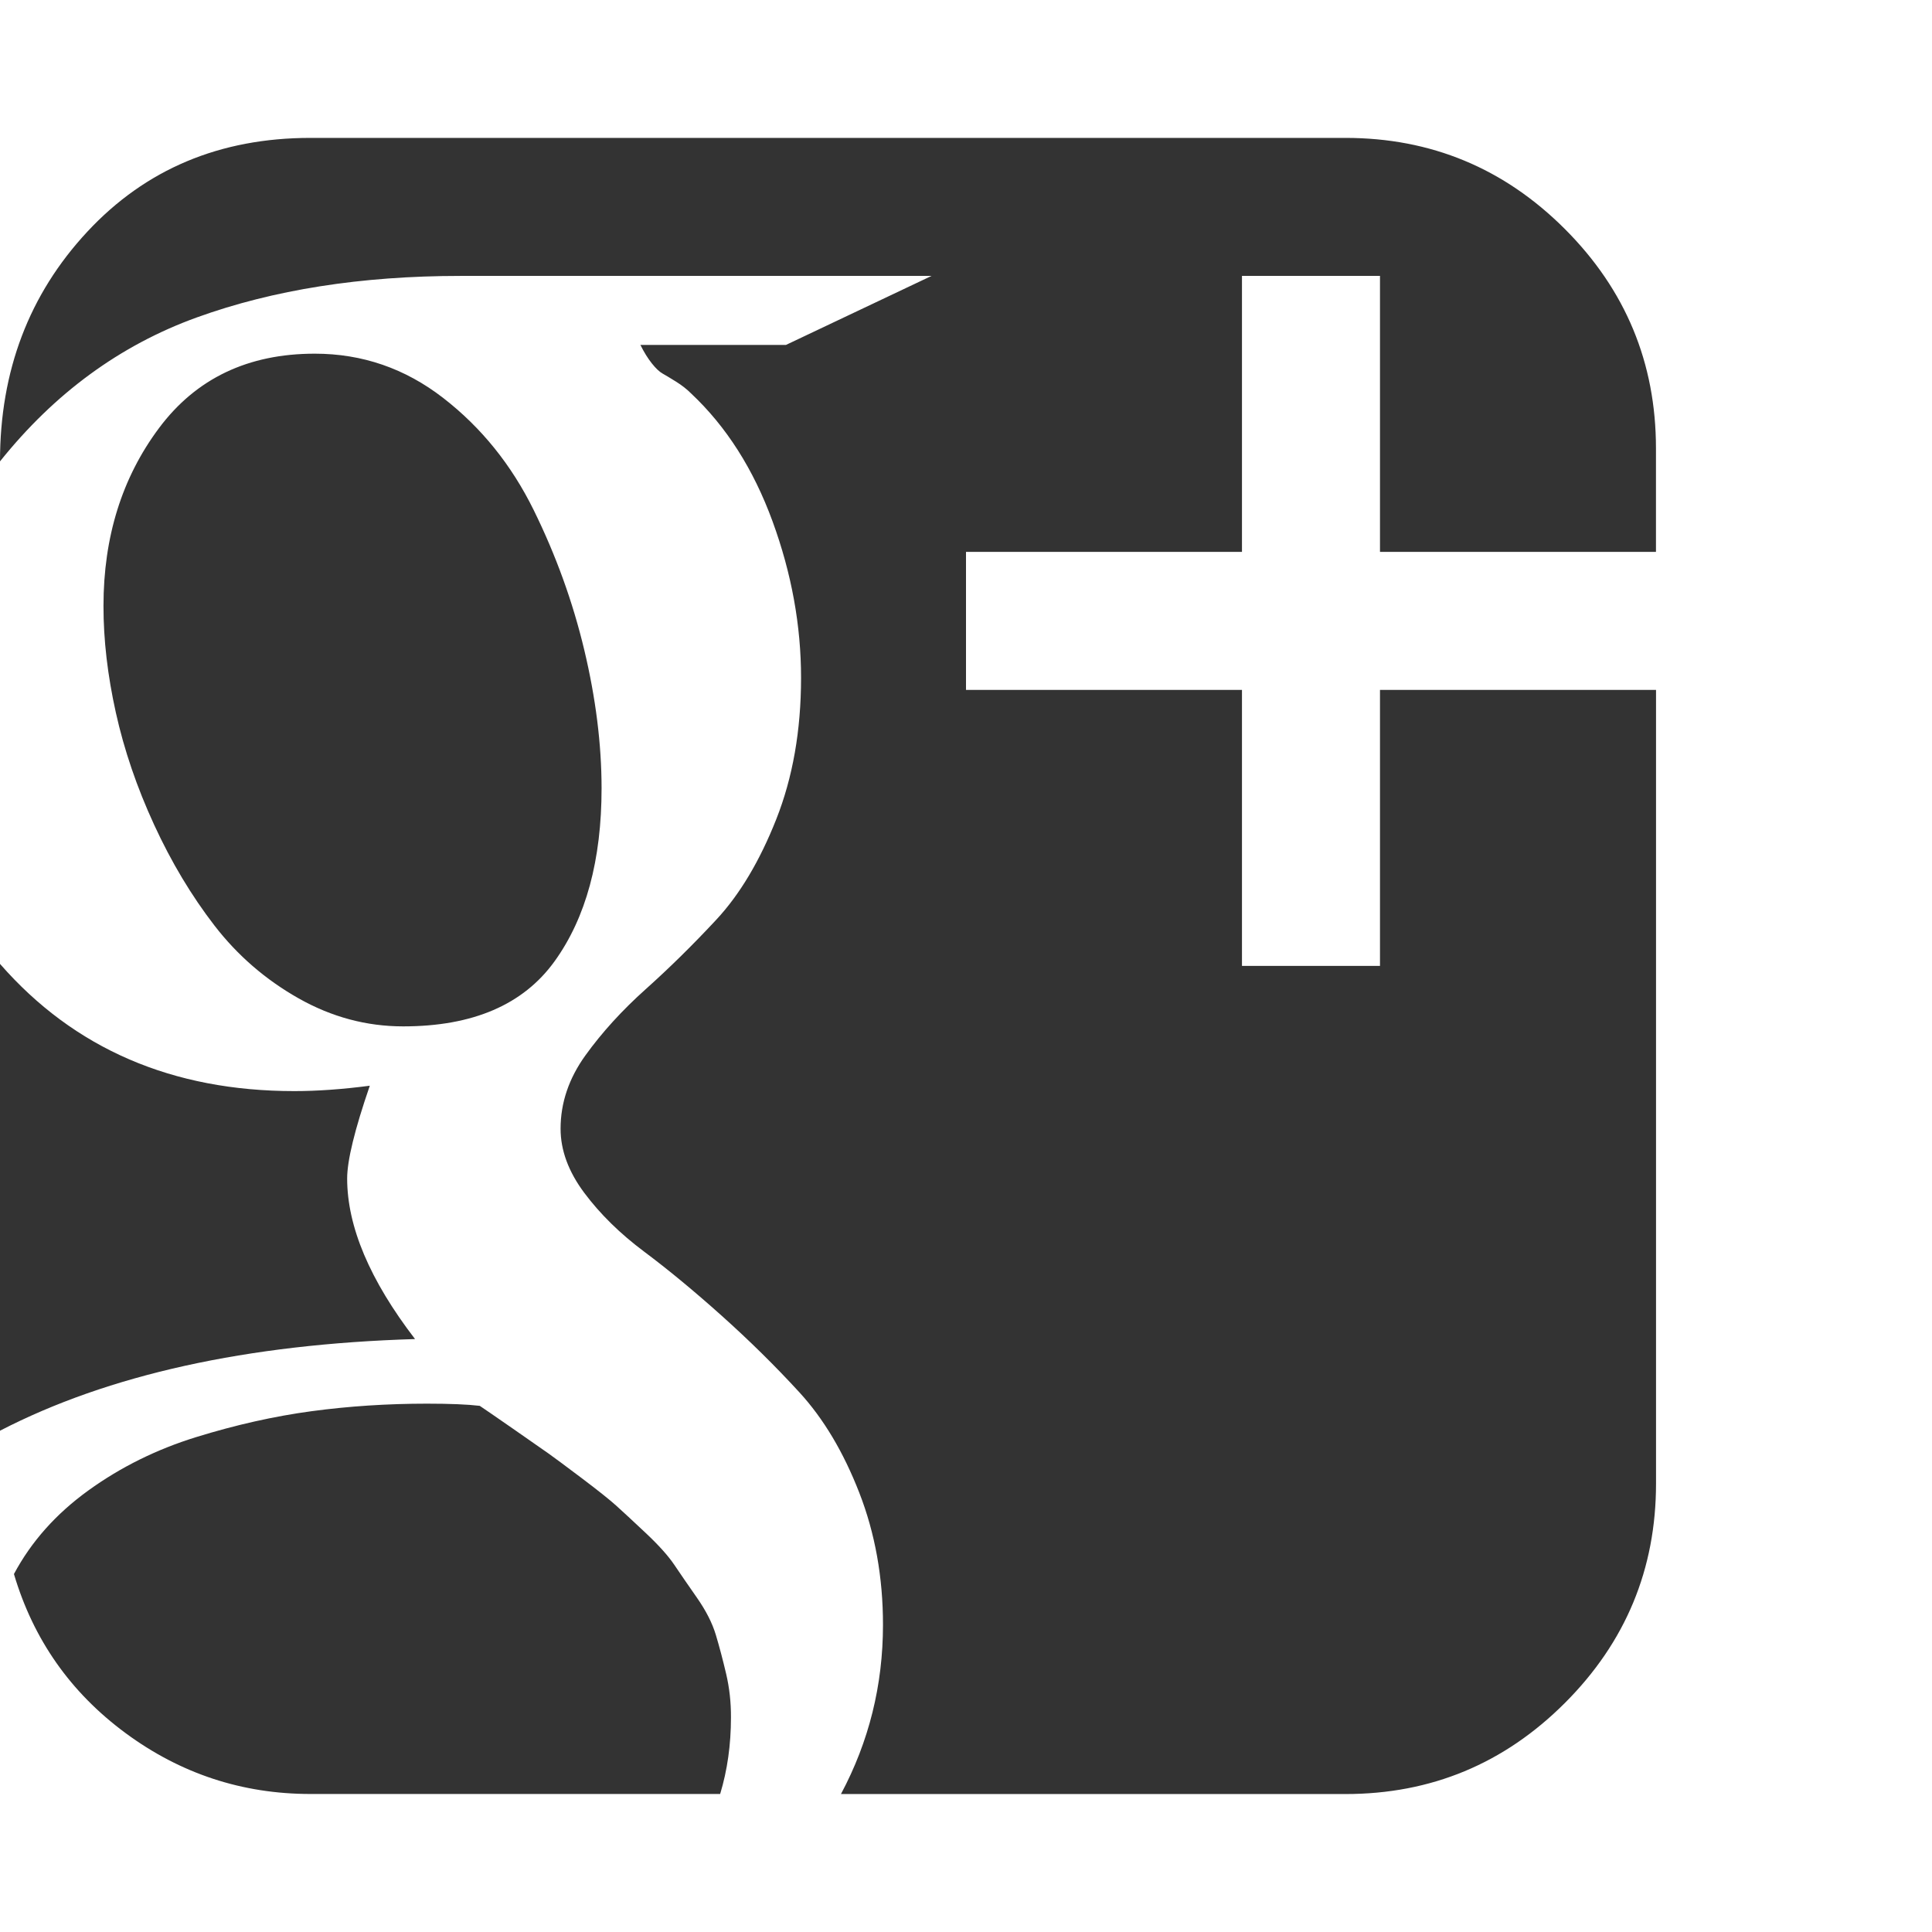 <?xml version="1.0" encoding="utf-8"?>
<!-- Generated by IcoMoon.io -->
<!DOCTYPE svg PUBLIC "-//W3C//DTD SVG 1.1//EN" "http://www.w3.org/Graphics/SVG/1.1/DTD/svg11.dtd">
<svg version="1.1" xmlns="http://www.w3.org/2000/svg" xmlns:xlink="http://www.w3.org/1999/xlink" width="32" height="32" viewBox="0 0 32 32">
<g>
</g>
	<path d="M12.107 28.446q0 0.679-0.179 1.268h-6.786q-1.696 0-3.063-1.009t-1.848-2.634q0.429-0.804 1.232-1.384t1.786-0.884 1.911-0.429 1.911-0.125q0.571 0 0.875 0.036 0.107 0.071 0.545 0.375t0.589 0.411 0.554 0.411 0.571 0.455 0.491 0.455 0.473 0.527 0.375 0.545 0.313 0.616 0.17 0.643 0.080 0.723zM6.875 22.179q-4.179 0.125-6.875 1.518v-7.732q1.839 2.107 4.875 2.107 0.571 0 1.25-0.089-0.375 1.089-0.375 1.536 0 1.196 1.125 2.661zM9.964 13.054q0 1.786-0.777 2.866t-2.509 1.080q-0.911 0-1.732-0.464t-1.393-1.205-1-1.67-0.634-1.857-0.205-1.768q0-1.714 0.92-2.946t2.58-1.232q1.179 0 2.125 0.732t1.5 1.857 0.839 2.321 0.286 2.286zM27.429 11.429v13.143q0 2.125-1.509 3.634t-3.634 1.509h-8.357q0.696-1.304 0.696-2.804 0-1.179-0.393-2.188t-0.991-1.661-1.286-1.268-1.286-1.063-0.991-0.973-0.393-1.063q0-0.643 0.411-1.214t1-1.098 1.17-1.152 0.991-1.661 0.411-2.339-0.473-2.598-1.348-2.116q-0.107-0.107-0.25-0.196t-0.223-0.134-0.179-0.17-0.188-0.304h2.411l2.411-1.143h-7.804q-2.464 0-4.366 0.688t-3.259 2.384q0-2.25 1.446-3.804t3.696-1.554h17.143q2.125 0 3.634 1.509t1.509 3.634v1.714h-4.571v-4.571h-2.286v4.571h-4.571v2.286h4.571v4.571h2.286v-4.571h4.571z" fill="#333333" />
</svg>

